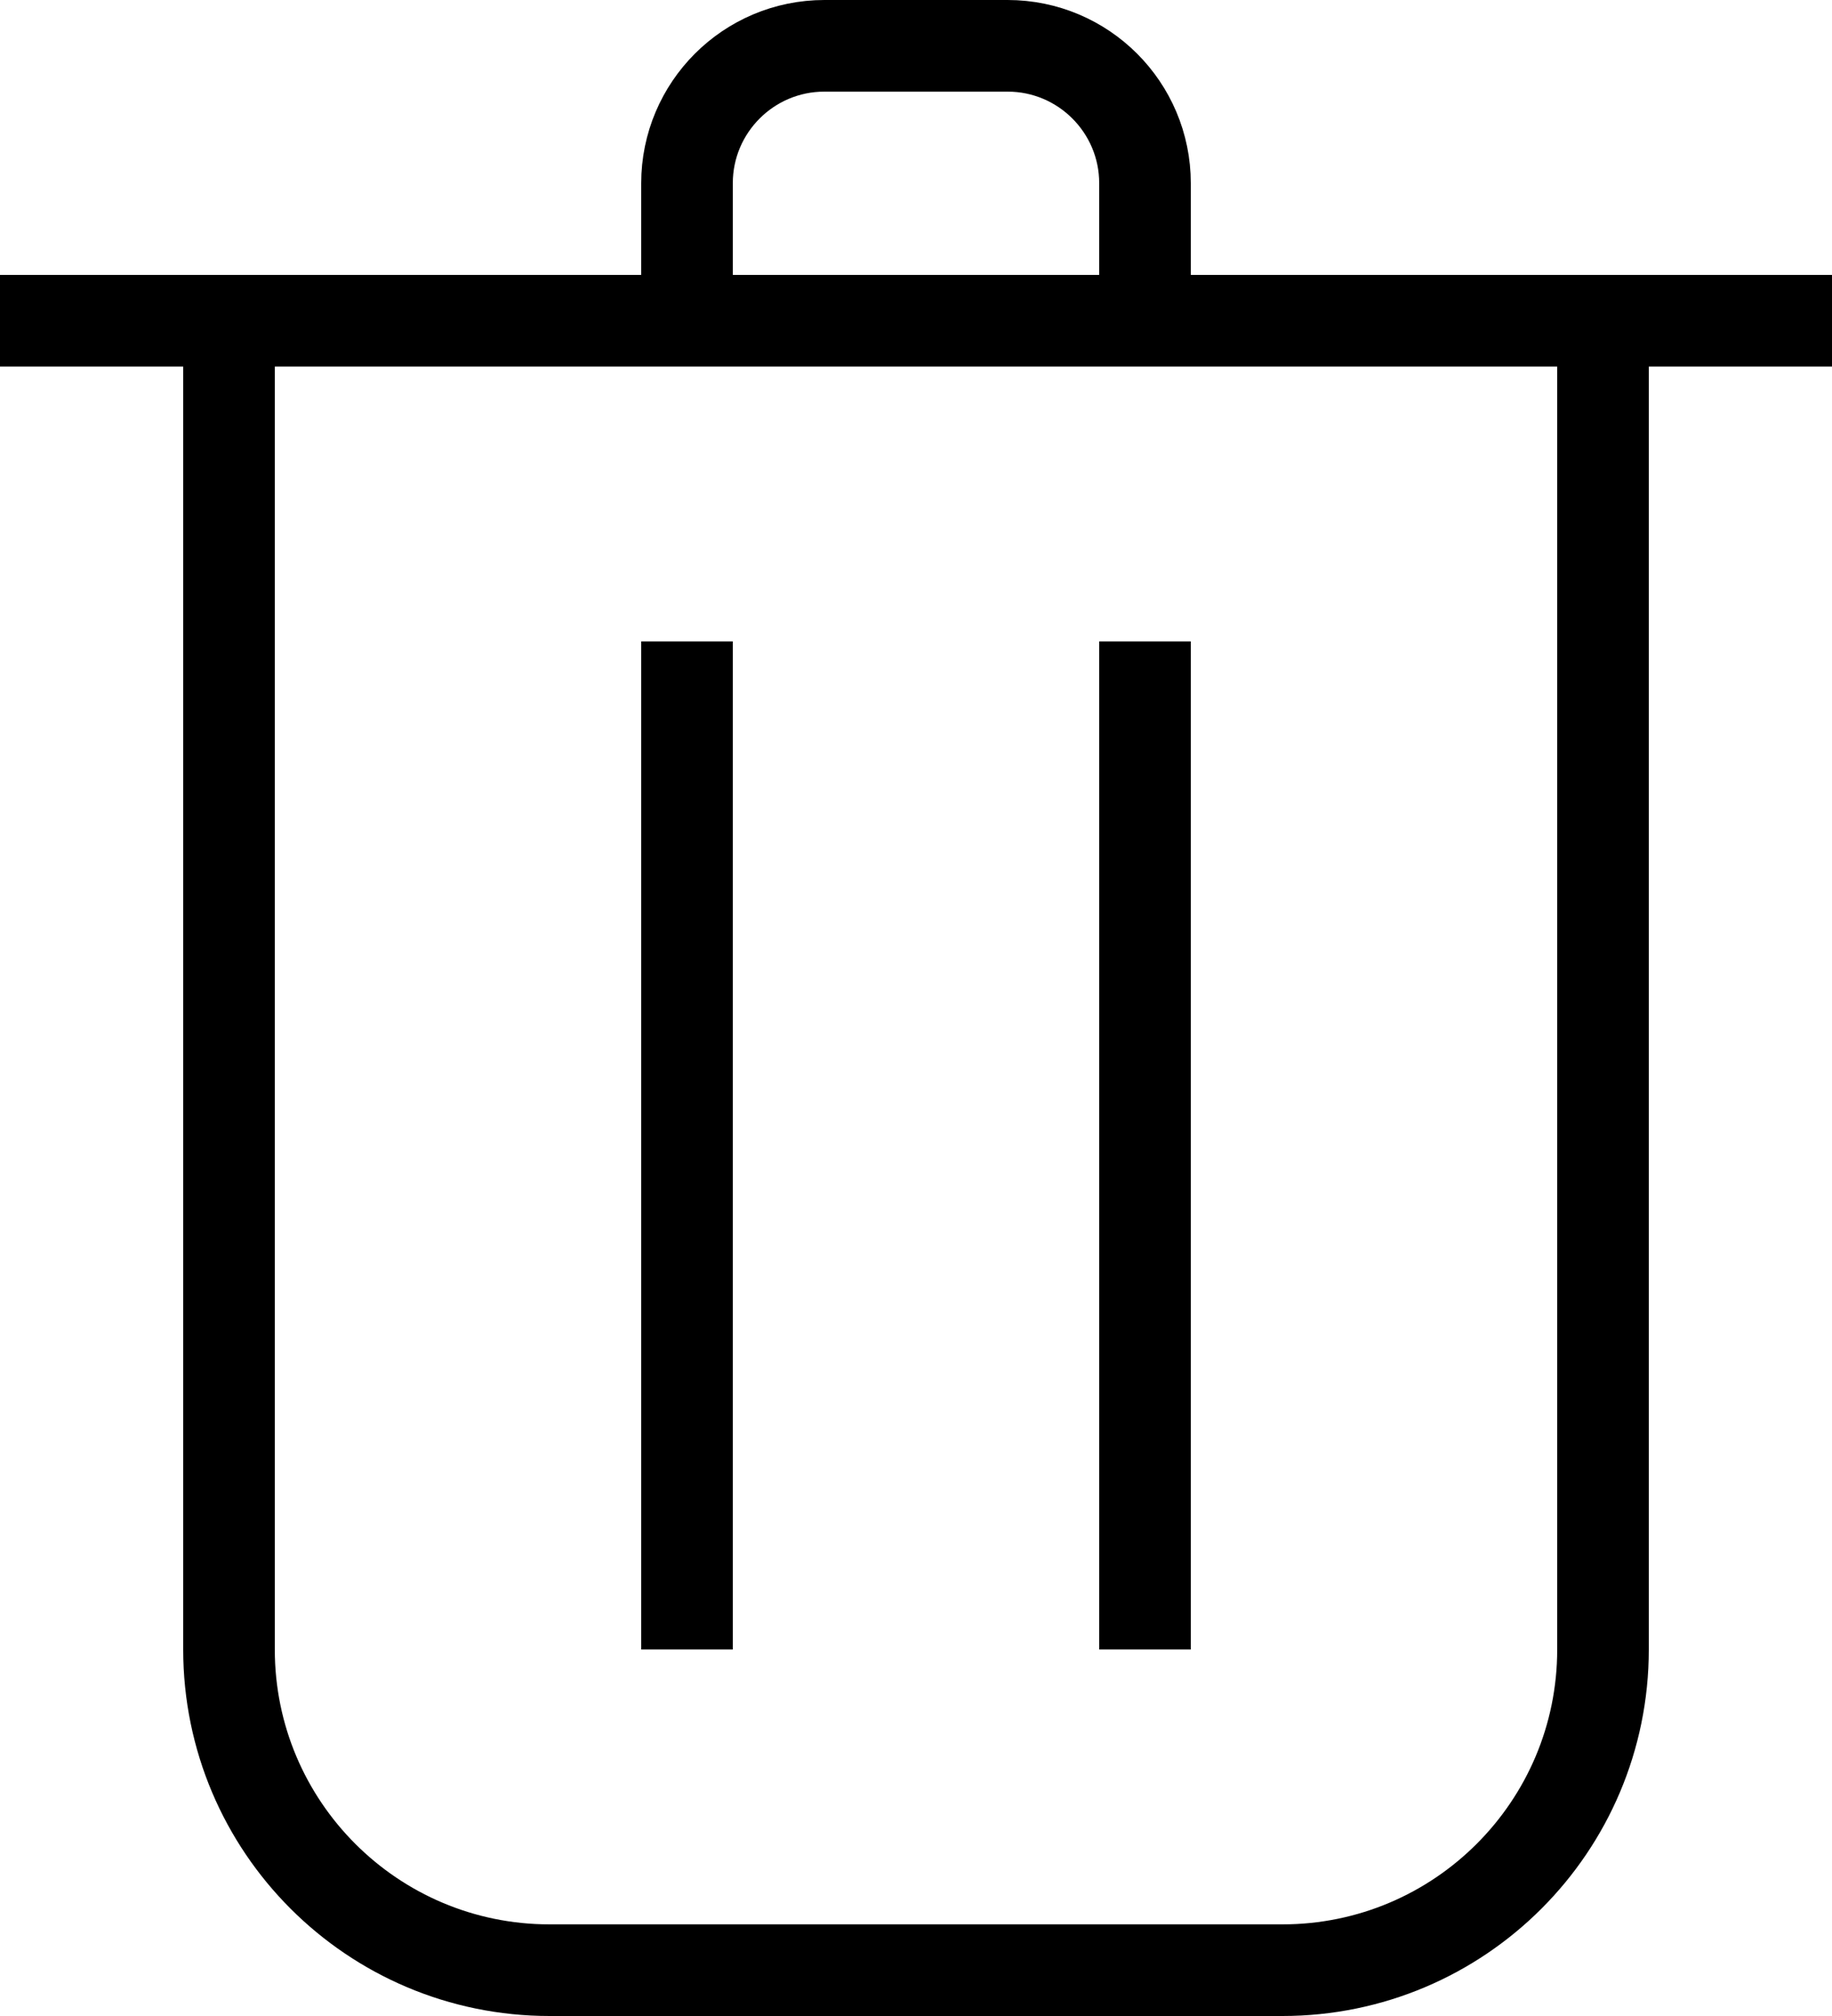 <svg width="20" height="22" viewBox="0 0 20 22" fill="none" xmlns="http://www.w3.org/2000/svg">
<path d="M2.5 3.5H17.5V18C17.5 19.933 15.933 21.5 14 21.5H6C4.067 21.5 2.5 19.933 2.5 18V3.5Z" stroke="black"/>
<rect y="3" width="20" height="1" fill="black"/>
<rect x="7" y="7" width="1" height="11" fill="black"/>
<rect x="12" y="7" width="1" height="11" fill="black"/>
<path d="M7.5 2C7.5 1.172 8.172 0.5 9 0.5H11C11.828 0.5 12.5 1.172 12.5 2V3.5H7.5V2Z" stroke="black"/>
</svg>
